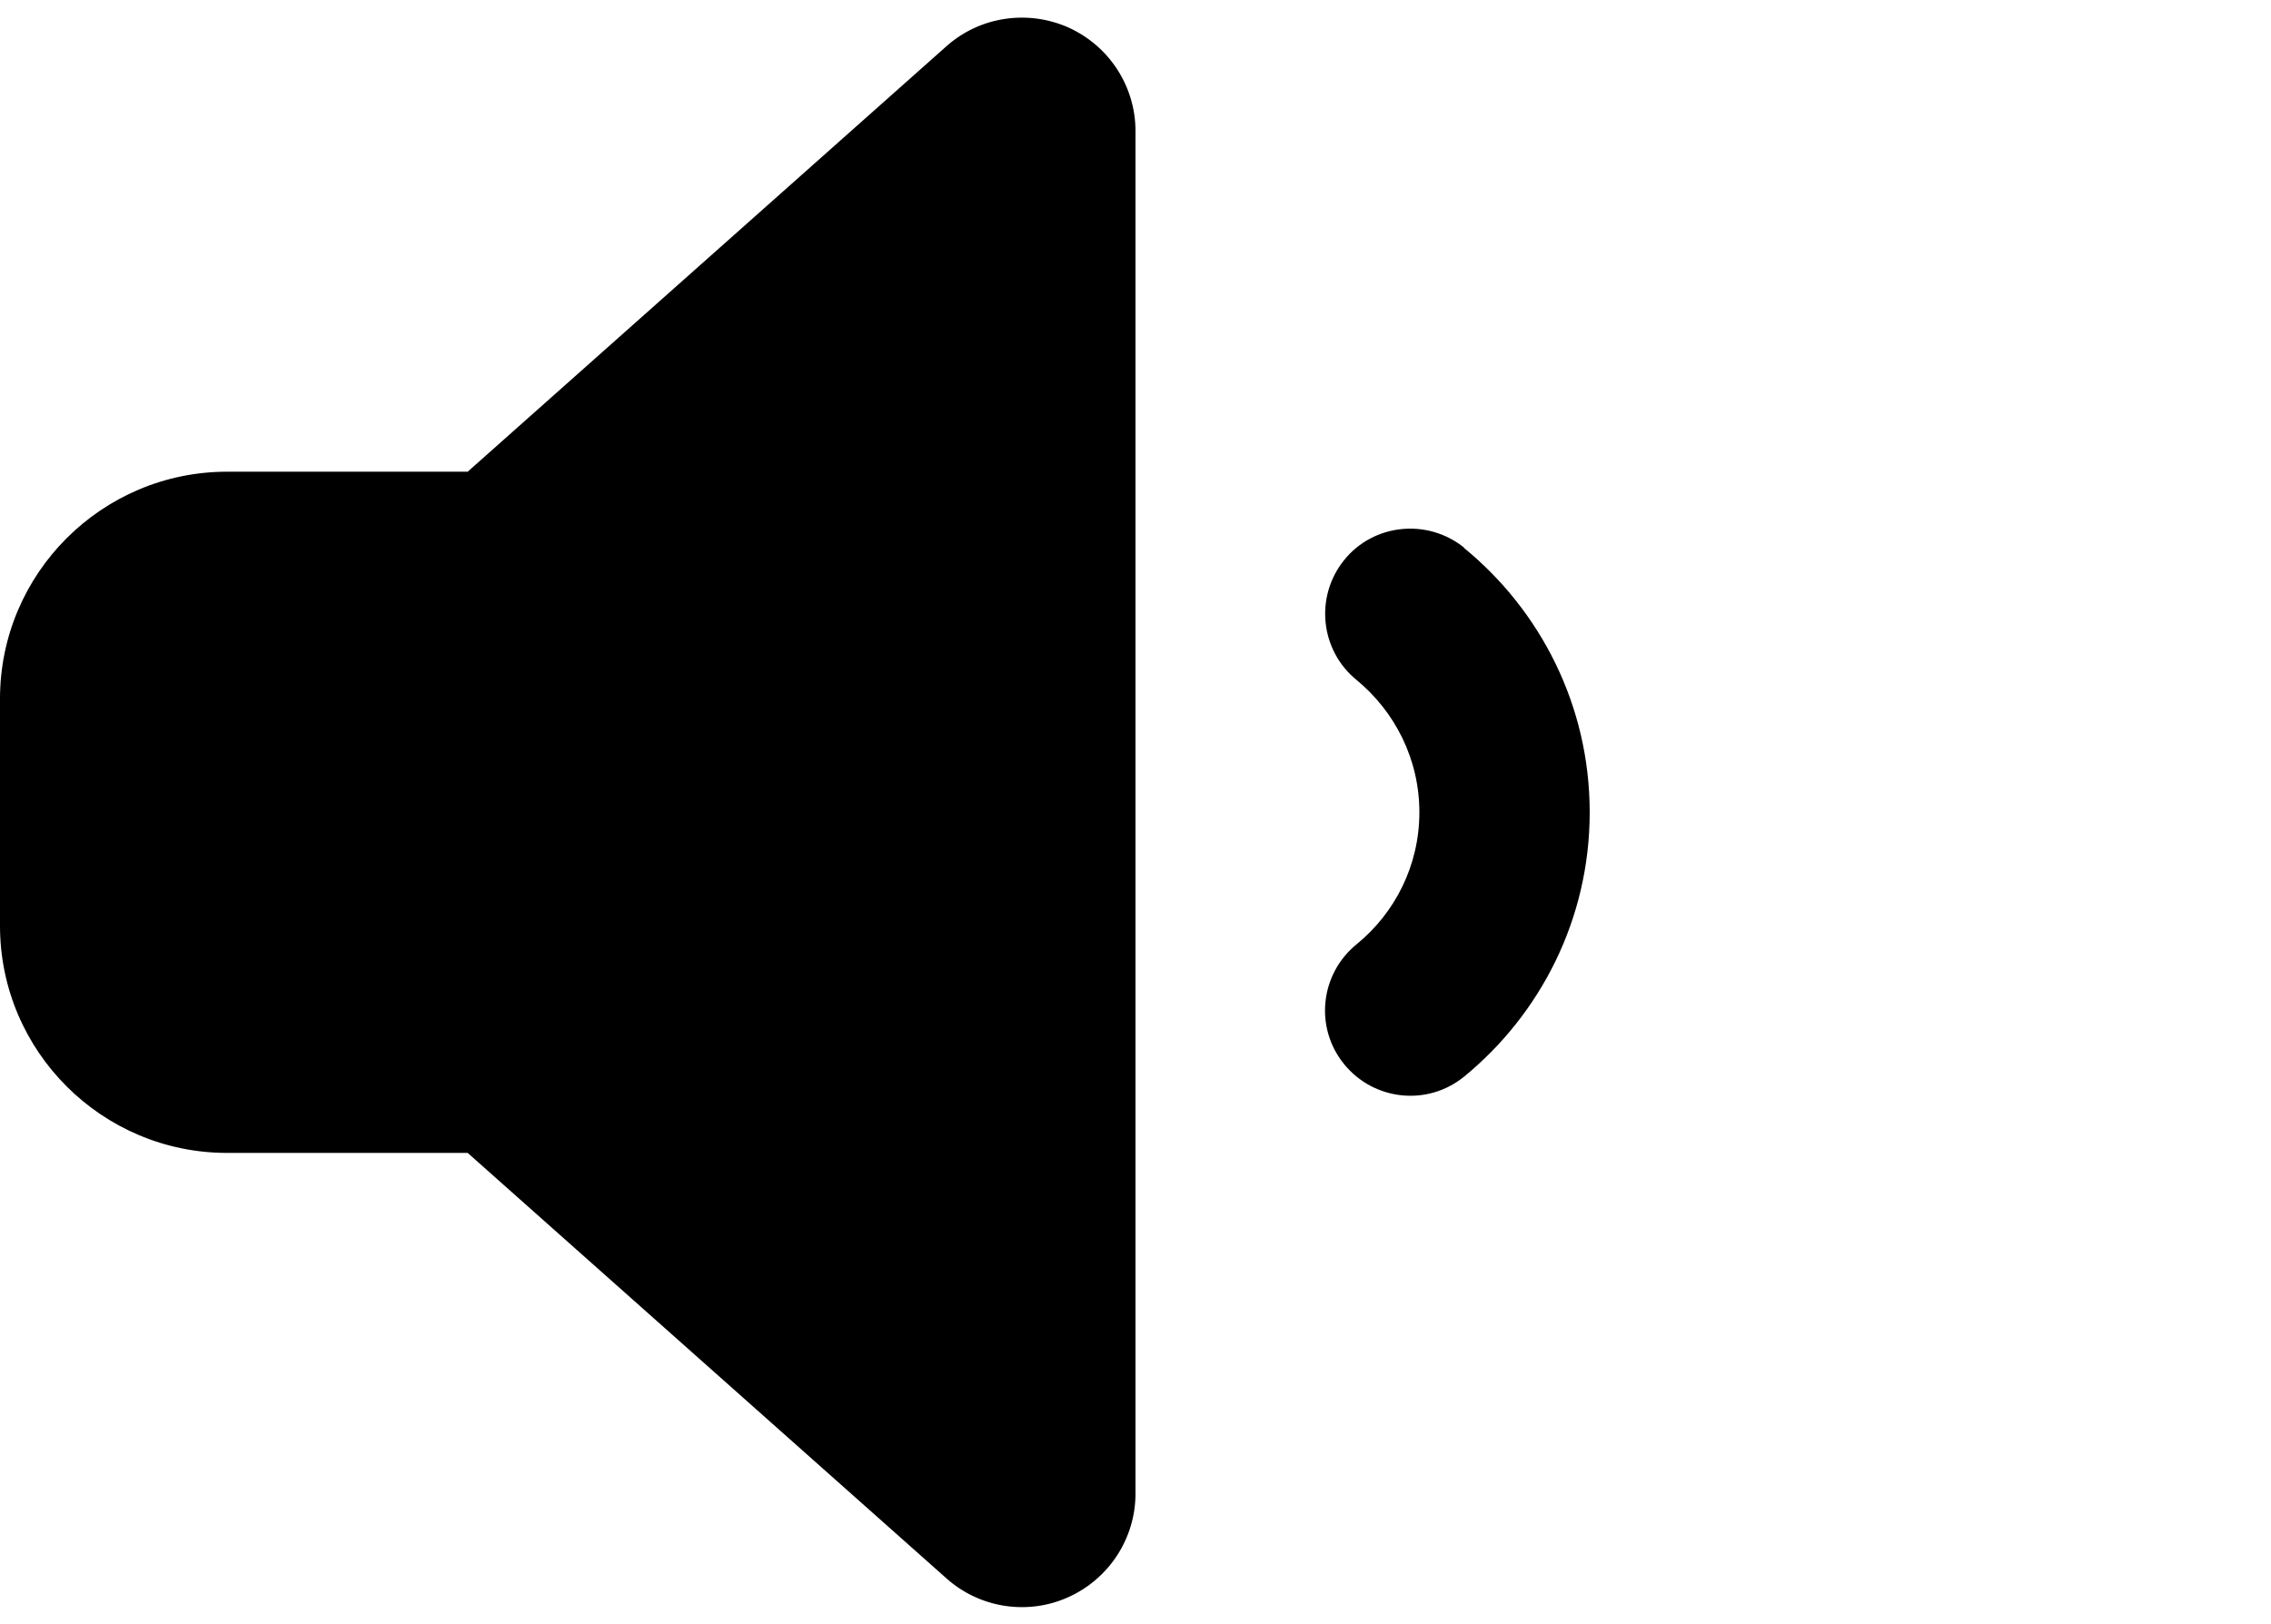 <?xml version="1.0" encoding="utf-8"?>
<svg xmlns="http://www.w3.org/2000/svg" viewBox="0 27.049 640 457.843" width="640px" height="457.843px">
  <path d="M 412.6 181.5 C 434.1 199.1 448 225.9 448 256 C 448 286.1 434.1 312.9 412.6 330.5 C 402.3 338.9 387.2 337.3 378.8 327 C 370.4 316.7 372 301.6 382.3 293.2 C 393.1 284.4 400 271 400 256 C 400 241 393.1 227.6 382.3 218.7 C 372 210.3 370.5 195.2 378.8 184.9 C 387.1 174.6 402.3 173.1 412.6 181.4 L 412.6 181.5 Z M 301.1 34.8 C 312.6 40 320 51.4 320 64 L 320 448 C 320 460.6 312.6 472 301.1 477.2 C 289.6 482.4 276.1 480.3 266.7 471.9 L 131.8 352 L 64 352 C 28.7 352 0 323.3 0 288 L 0 224 C 0 188.7 28.7 160 64 160 L 131.8 160 L 266.7 40.1 C 276.1 31.7 289.6 29.7 301.1 34.8 Z"/>
</svg>